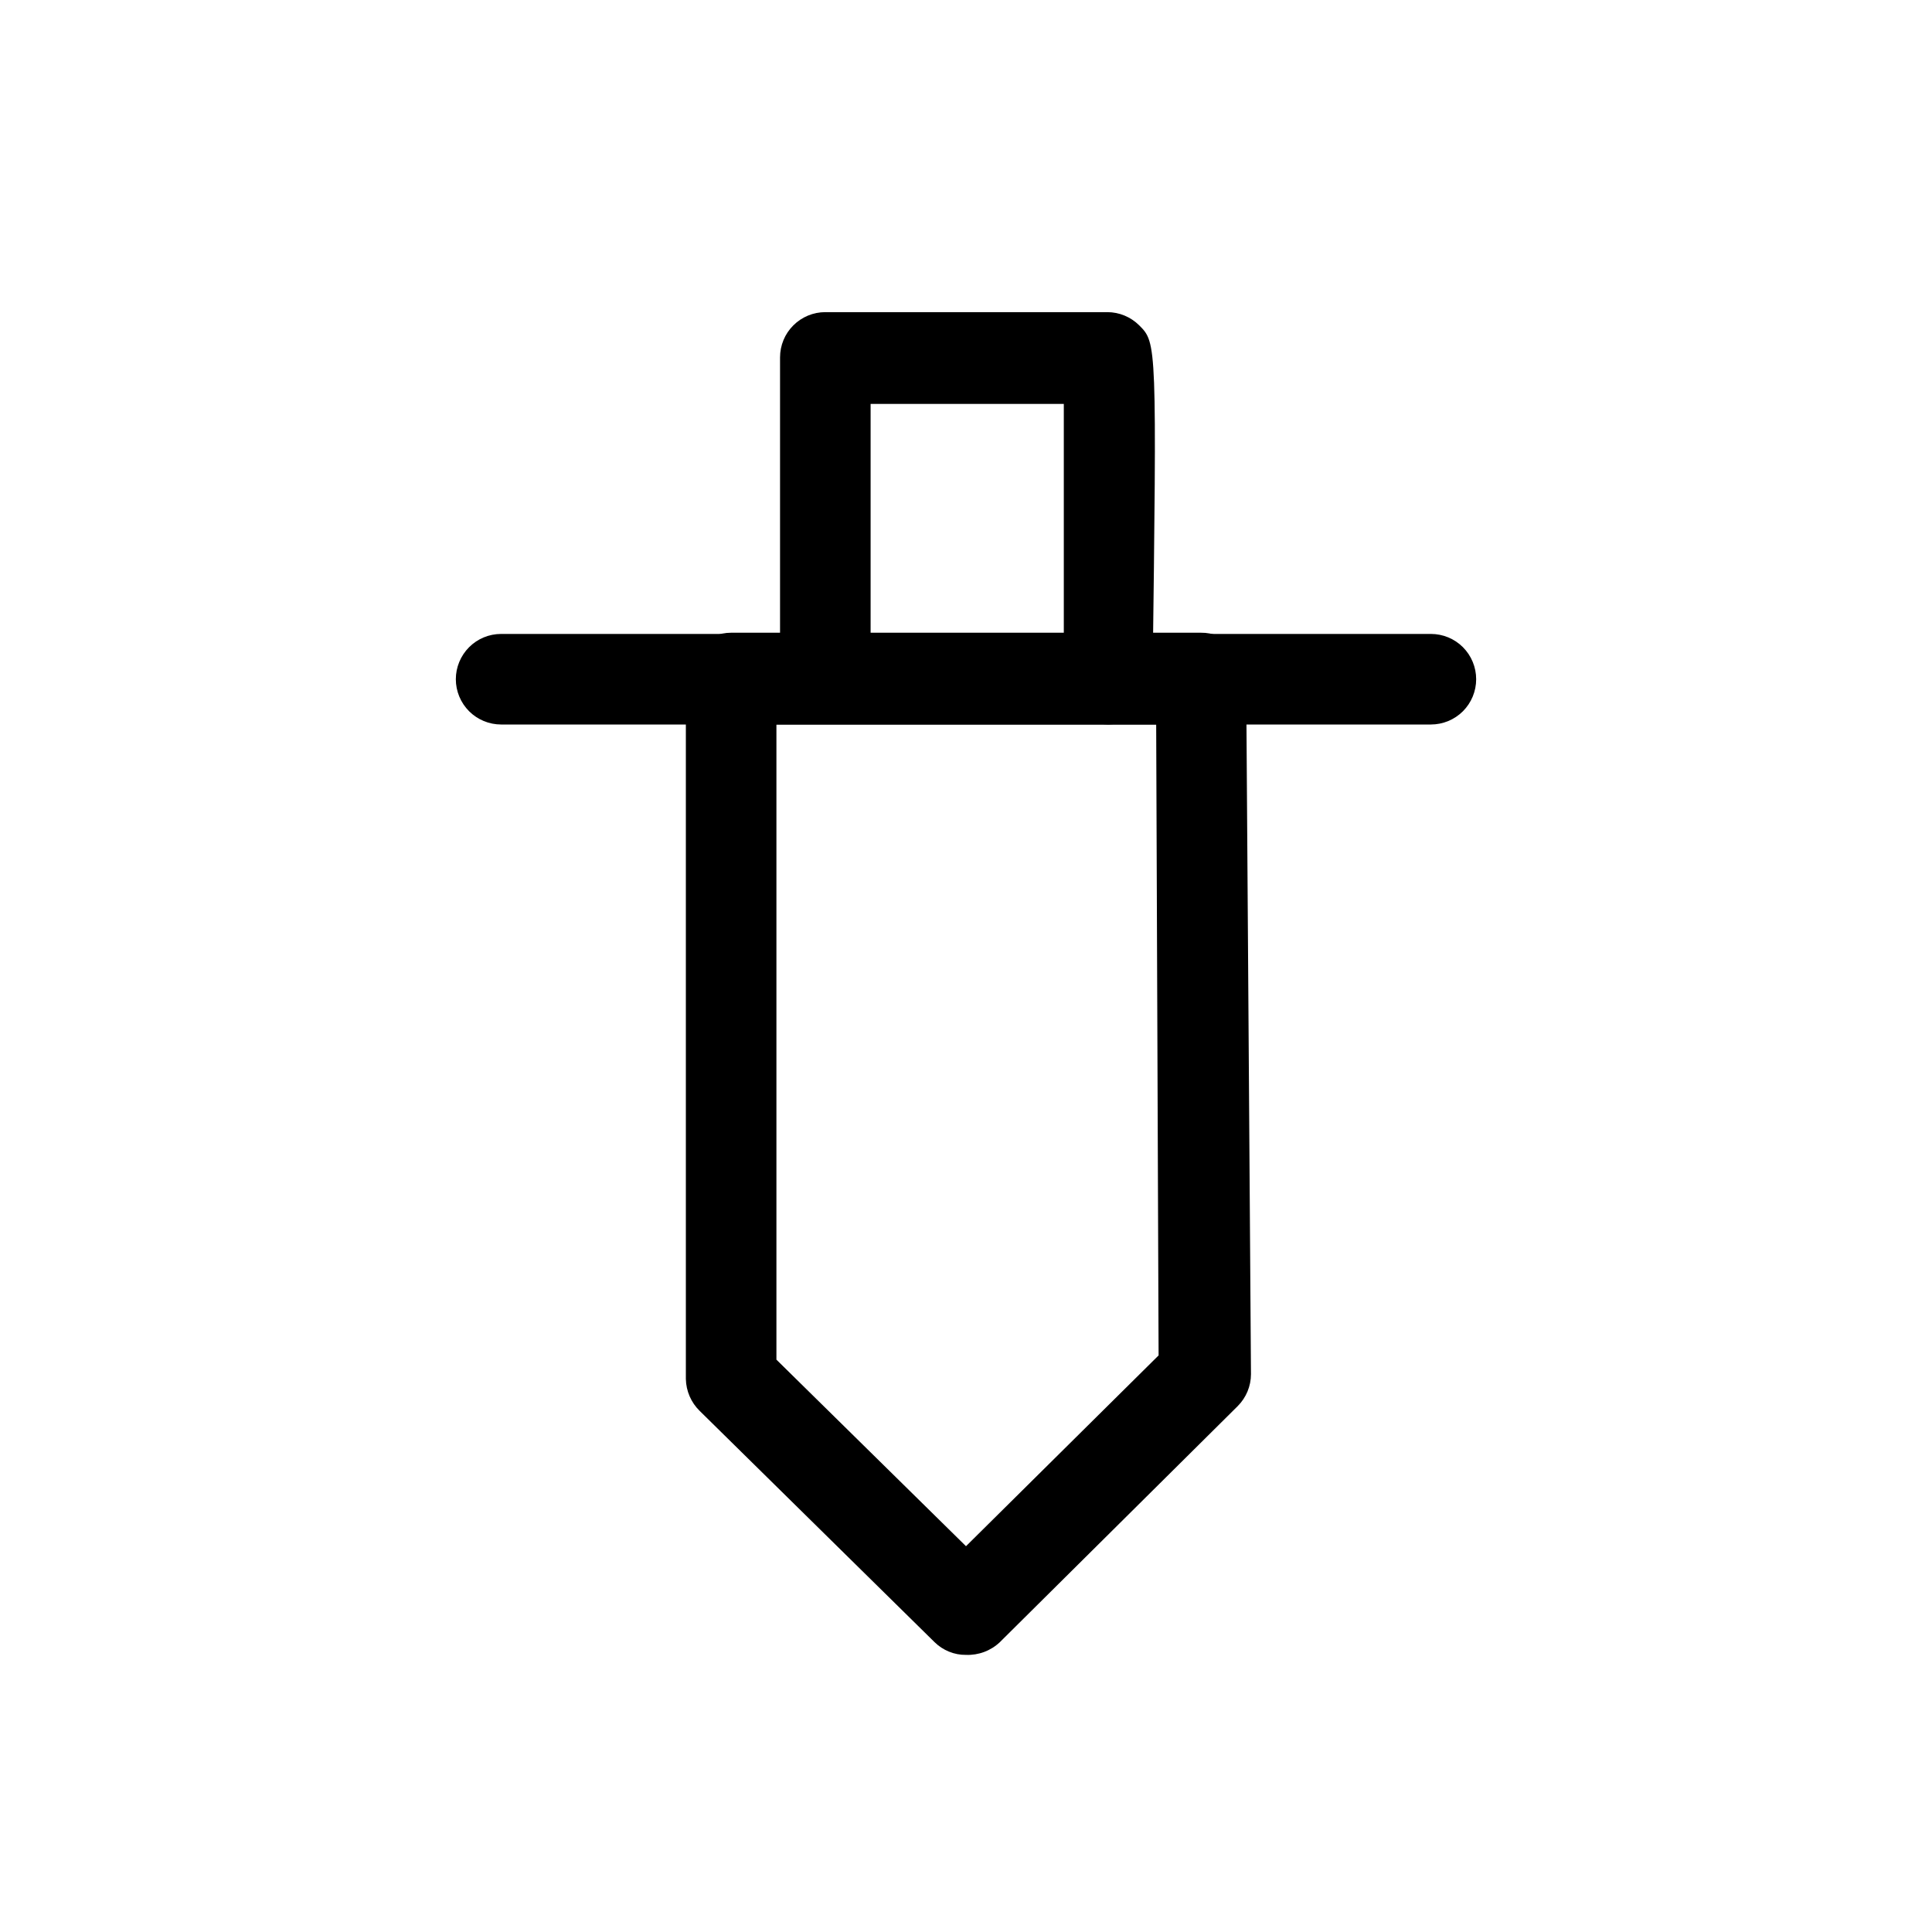 <svg width="48" height="48" viewBox="0 0 48 48" fill="none" xmlns="http://www.w3.org/2000/svg">
<path d="M24 41.115C23.856 41.117 23.712 41.09 23.579 41.035C23.445 40.981 23.323 40.901 23.22 40.8L17.385 35.055C17.17 34.846 17.046 34.56 17.04 34.26V16.845C17.04 16.547 17.159 16.261 17.369 16.049C17.581 15.838 17.867 15.72 18.165 15.72H29.835C29.982 15.718 30.128 15.745 30.264 15.8C30.401 15.855 30.525 15.937 30.63 16.04C30.734 16.143 30.817 16.266 30.874 16.402C30.931 16.537 30.96 16.683 30.96 16.83L31.08 34.14C31.08 34.438 30.961 34.724 30.75 34.935L24.84 40.8C24.728 40.906 24.596 40.988 24.452 41.042C24.308 41.096 24.154 41.121 24 41.115ZM19.29 33.78L24 38.415L28.785 33.675L28.725 18H19.29V33.78Z" fill="current"/>
<path d="M35.55 18H12.45C12.152 18 11.866 17.881 11.655 17.671C11.444 17.459 11.325 17.173 11.325 16.875C11.325 16.577 11.444 16.291 11.655 16.079C11.866 15.868 12.152 15.75 12.45 15.75H35.55C35.849 15.75 36.135 15.868 36.346 16.079C36.557 16.291 36.675 16.577 36.675 16.875C36.675 17.173 36.557 17.459 36.346 17.671C36.135 17.881 35.849 18 35.55 18Z" fill="current"/>
<path d="M27.54 18C27.392 17.998 27.246 17.967 27.11 17.909C26.975 17.85 26.852 17.766 26.749 17.66C26.646 17.554 26.564 17.429 26.51 17.292C26.455 17.154 26.428 17.008 26.43 16.86C26.43 14.295 26.43 11.49 26.43 10.035H21.63V16.845C21.63 17.143 21.511 17.43 21.3 17.64C21.089 17.852 20.803 17.97 20.505 17.97C20.206 17.97 19.92 17.852 19.709 17.64C19.498 17.43 19.38 17.143 19.38 16.845V8.88C19.38 8.582 19.498 8.295 19.709 8.085C19.92 7.874 20.206 7.755 20.505 7.755H27.51C27.808 7.755 28.094 7.874 28.305 8.085C28.74 8.52 28.74 8.535 28.635 16.86C28.639 17.156 28.526 17.441 28.321 17.655C28.116 17.868 27.836 17.992 27.54 18Z" fill="current"/>
</svg>
